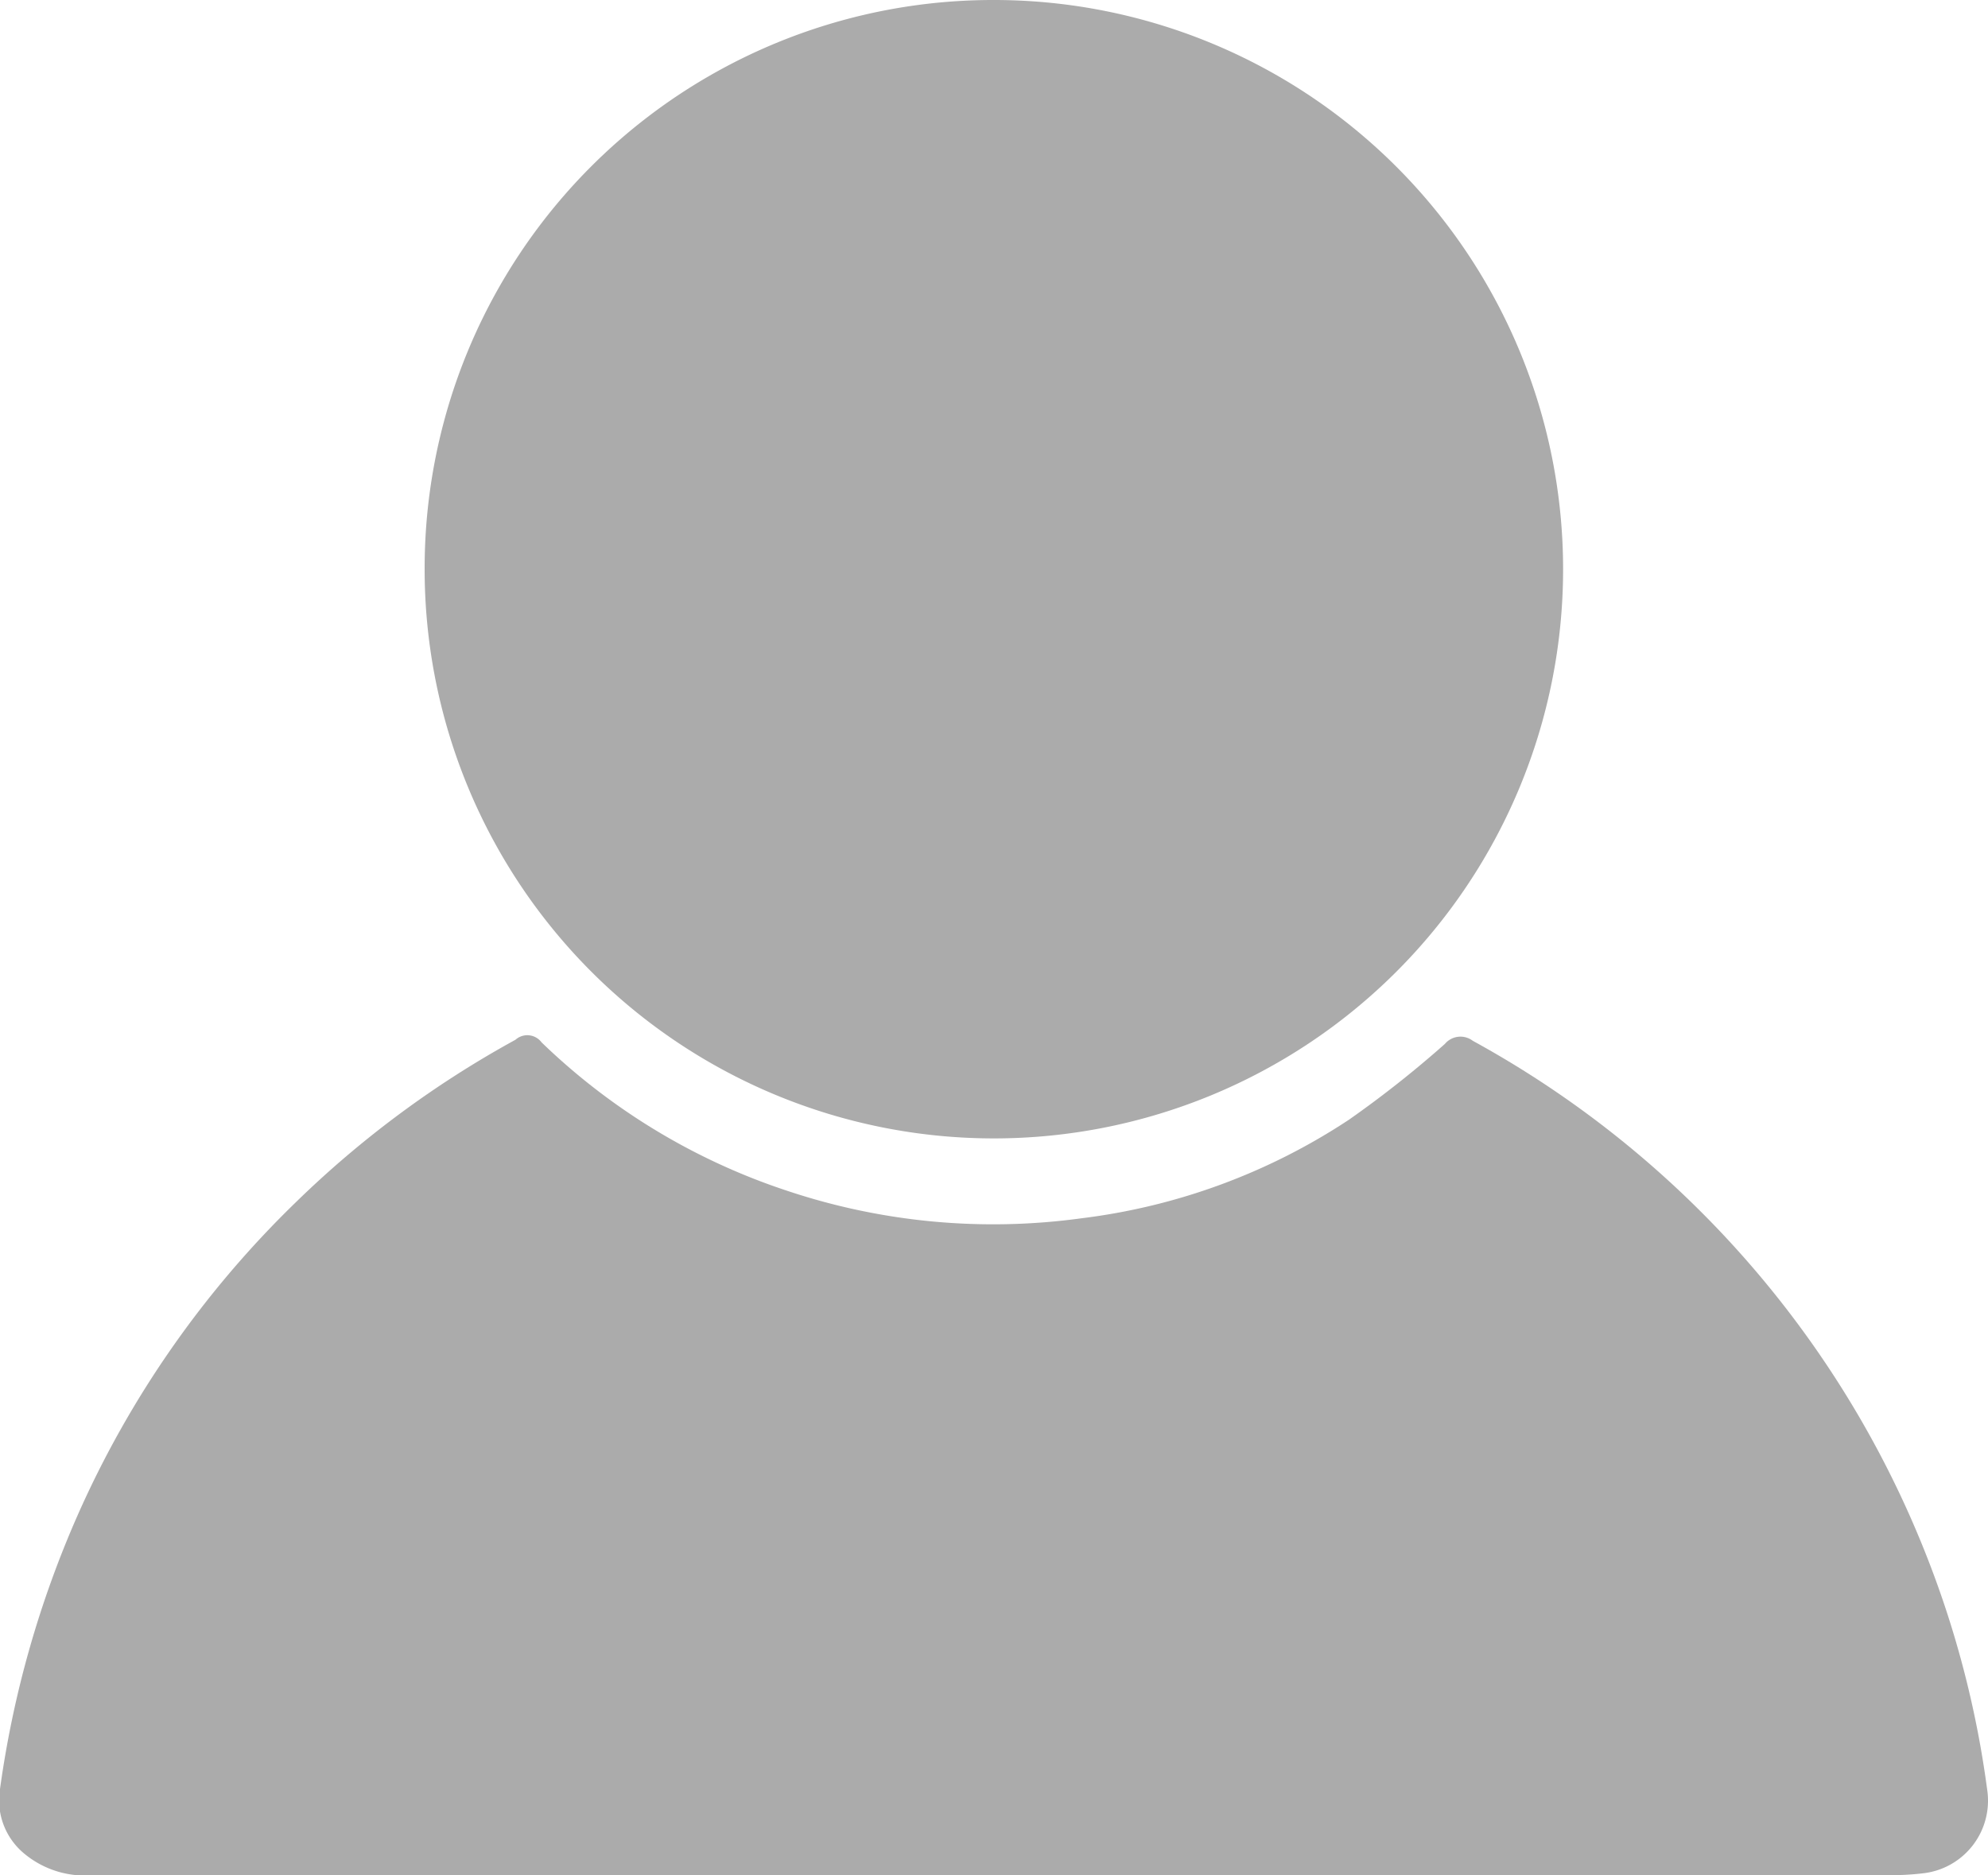 <svg xmlns="http://www.w3.org/2000/svg" viewBox="0 0 76.17 71.85"><defs><style>.cls-1{opacity:0.5;}.cls-2{fill:#575757;}</style></defs><title>Ресурс 4</title><g id="Слой_2" data-name="Слой 2"><g id="Layer_1" data-name="Layer 1"><g class="cls-1"><path class="cls-2" d="M38.09,71.85H3.57A3.64,3.64,0,0,1,.9,71,2.65,2.65,0,0,1,0,68.55,39.31,39.31,0,0,1,3,58a38.26,38.26,0,0,1,8.3-11.9,38.66,38.66,0,0,1,8.45-6.26.68.68,0,0,1,1,.1,24.63,24.63,0,0,0,9.42,5.69,24.89,24.89,0,0,0,11.27,1.05A23.85,23.85,0,0,0,51.69,42.9,40.89,40.89,0,0,0,55.36,40a.78.78,0,0,1,1.07-.12A38.61,38.61,0,0,1,73.75,59.45a38.1,38.1,0,0,1,2.4,9.21,2.8,2.8,0,0,1-2.48,3.12,10.36,10.36,0,0,1-1.25.07Z"/><path class="cls-2" d="M38.09,0A21.81,21.81,0,1,1,16.27,21.81,21.78,21.78,0,0,1,38.09,0Z"/></g></g></g></svg>